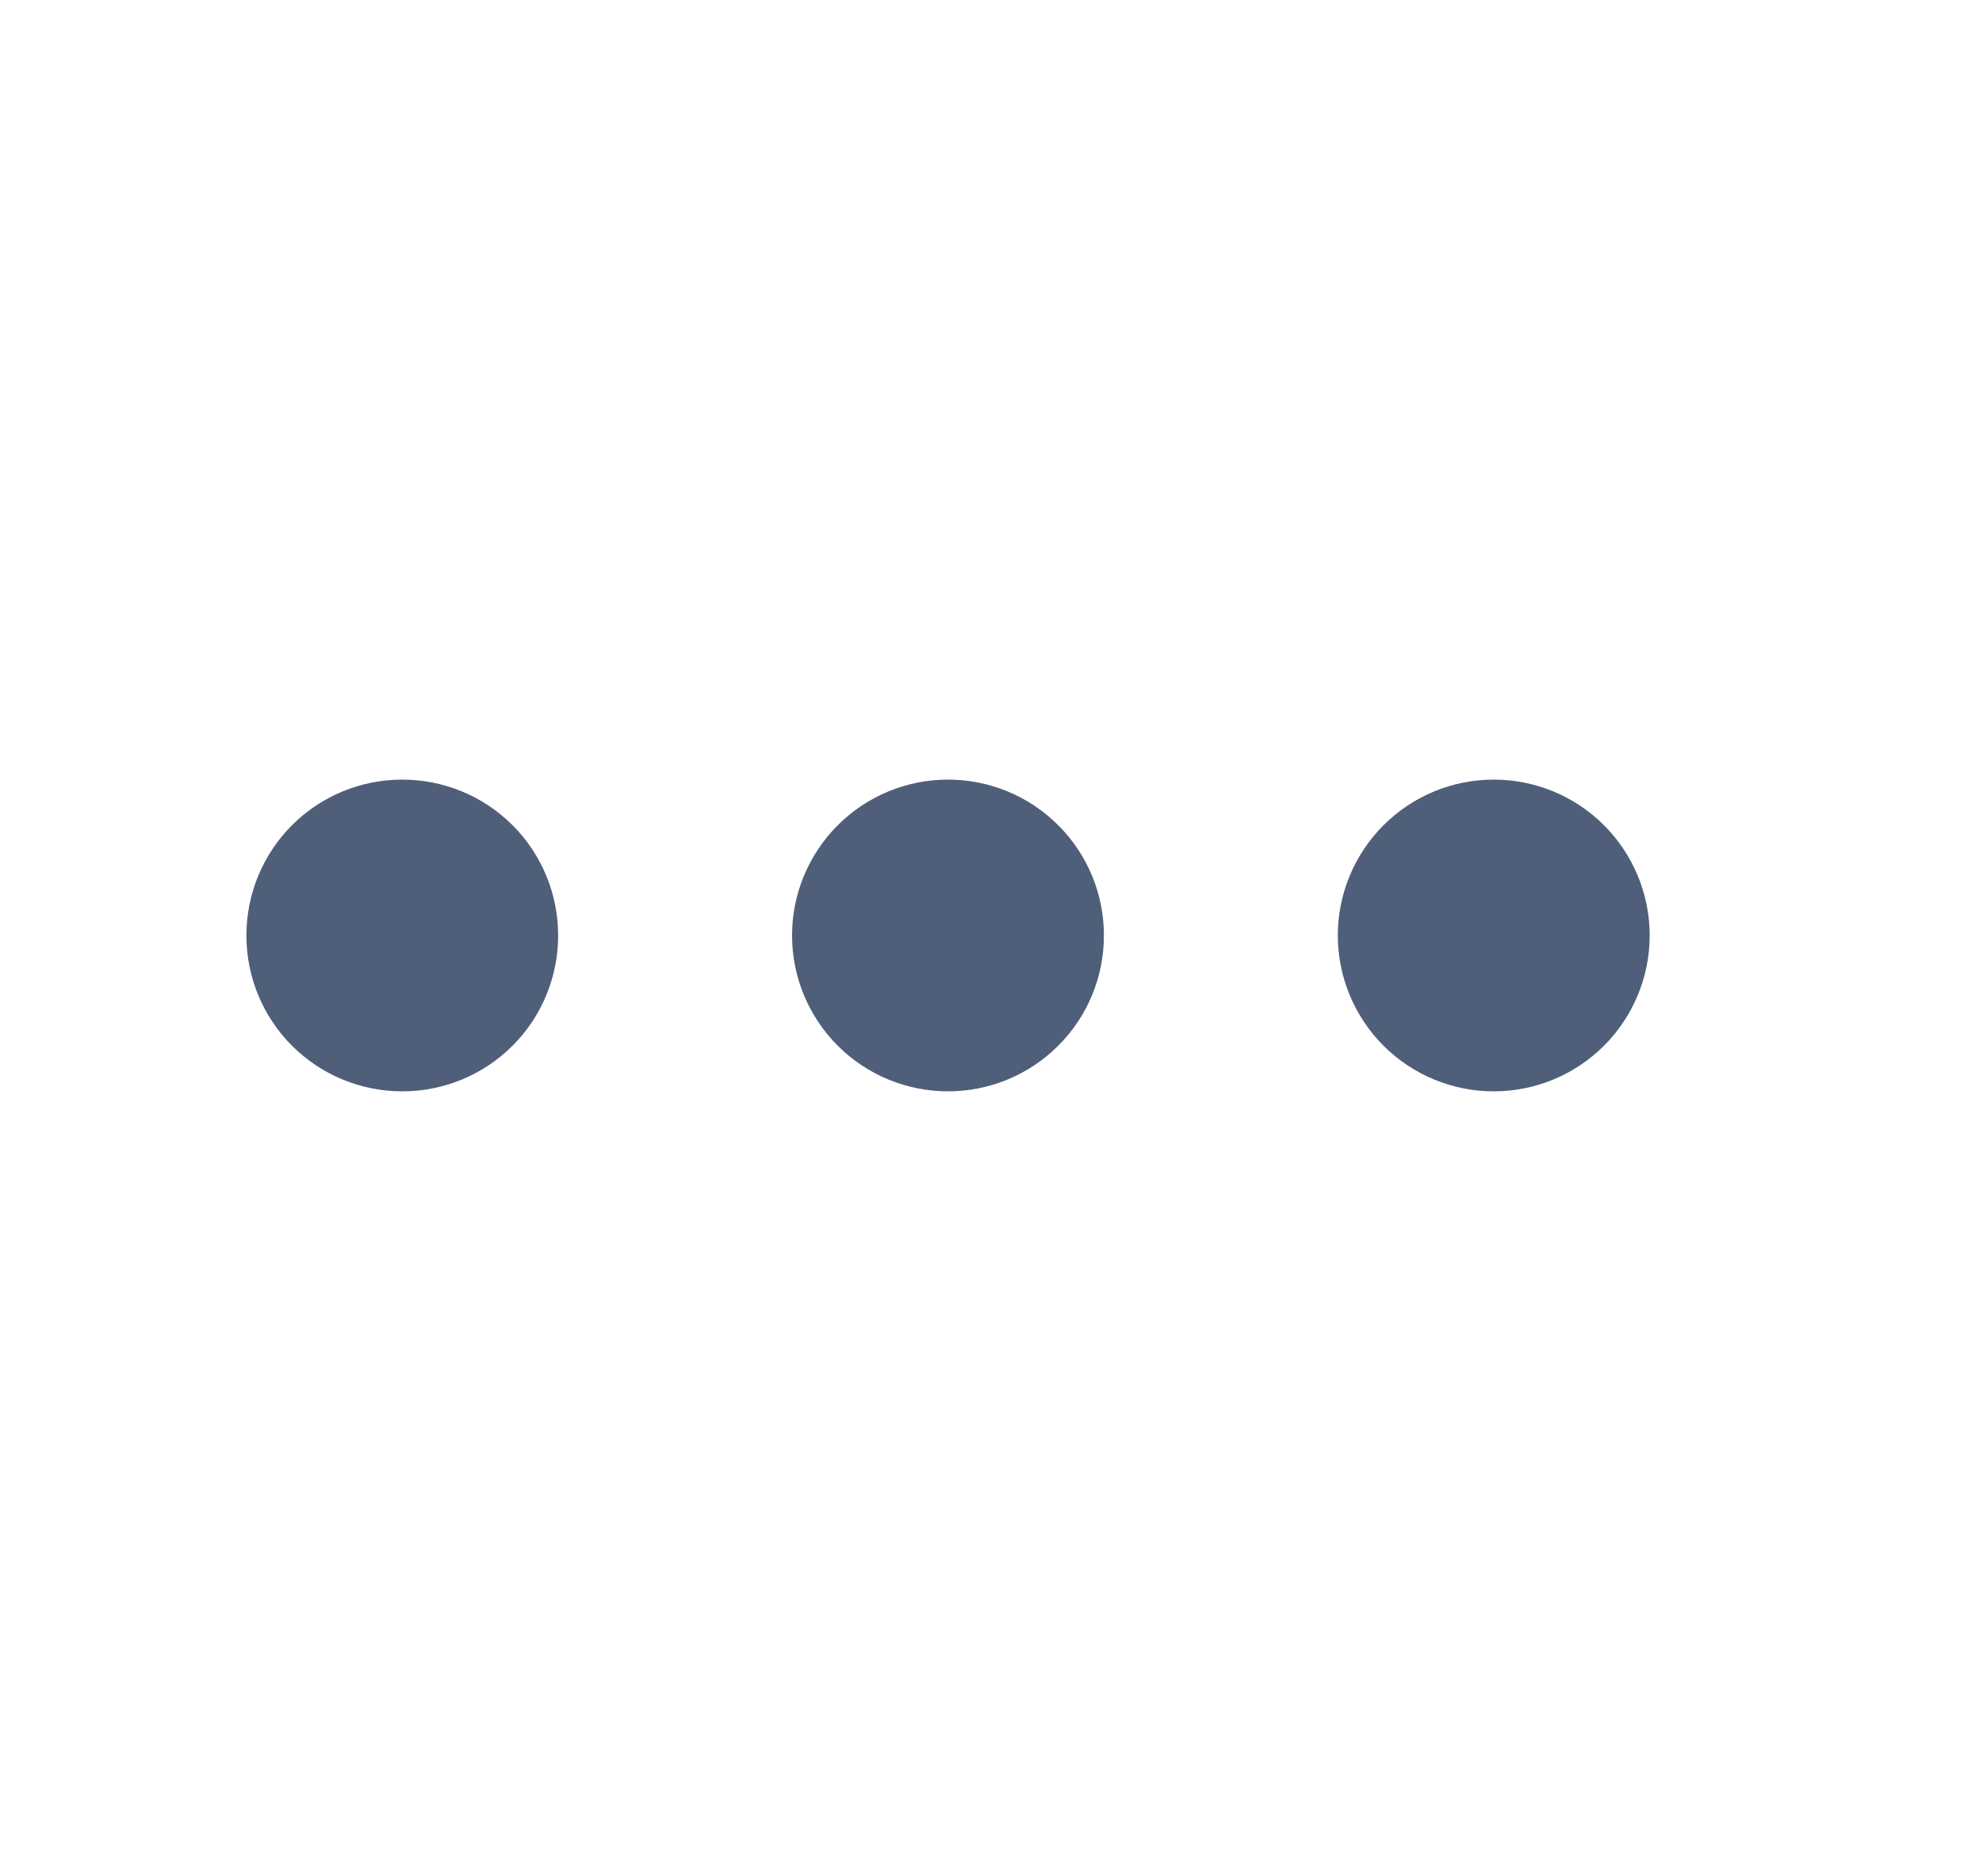 <svg width="17" height="16" viewBox="0 0 17 16" fill="none" xmlns="http://www.w3.org/2000/svg">
<path d="M4.773 8C4.773 8.354 4.633 8.693 4.383 8.943C4.133 9.193 3.794 9.333 3.44 9.333C3.086 9.333 2.747 9.193 2.497 8.943C2.247 8.693 2.107 8.354 2.107 8C2.107 7.646 2.247 7.307 2.497 7.057C2.747 6.807 3.086 6.667 3.44 6.667C3.794 6.667 4.133 6.807 4.383 7.057C4.633 7.307 4.773 7.646 4.773 8ZM9.44 8C9.44 8.354 9.3 8.693 9.049 8.943C8.799 9.193 8.46 9.333 8.107 9.333C7.753 9.333 7.414 9.193 7.164 8.943C6.914 8.693 6.773 8.354 6.773 8C6.773 7.646 6.914 7.307 7.164 7.057C7.414 6.807 7.753 6.667 8.107 6.667C8.46 6.667 8.799 6.807 9.049 7.057C9.3 7.307 9.44 7.646 9.44 8ZM14.107 8C14.107 8.354 13.966 8.693 13.716 8.943C13.466 9.193 13.127 9.333 12.773 9.333C12.42 9.333 12.081 9.193 11.831 8.943C11.581 8.693 11.44 8.354 11.44 8C11.44 7.646 11.581 7.307 11.831 7.057C12.081 6.807 12.42 6.667 12.773 6.667C13.127 6.667 13.466 6.807 13.716 7.057C13.966 7.307 14.107 7.646 14.107 8Z" fill="#505F79"/>
</svg>
